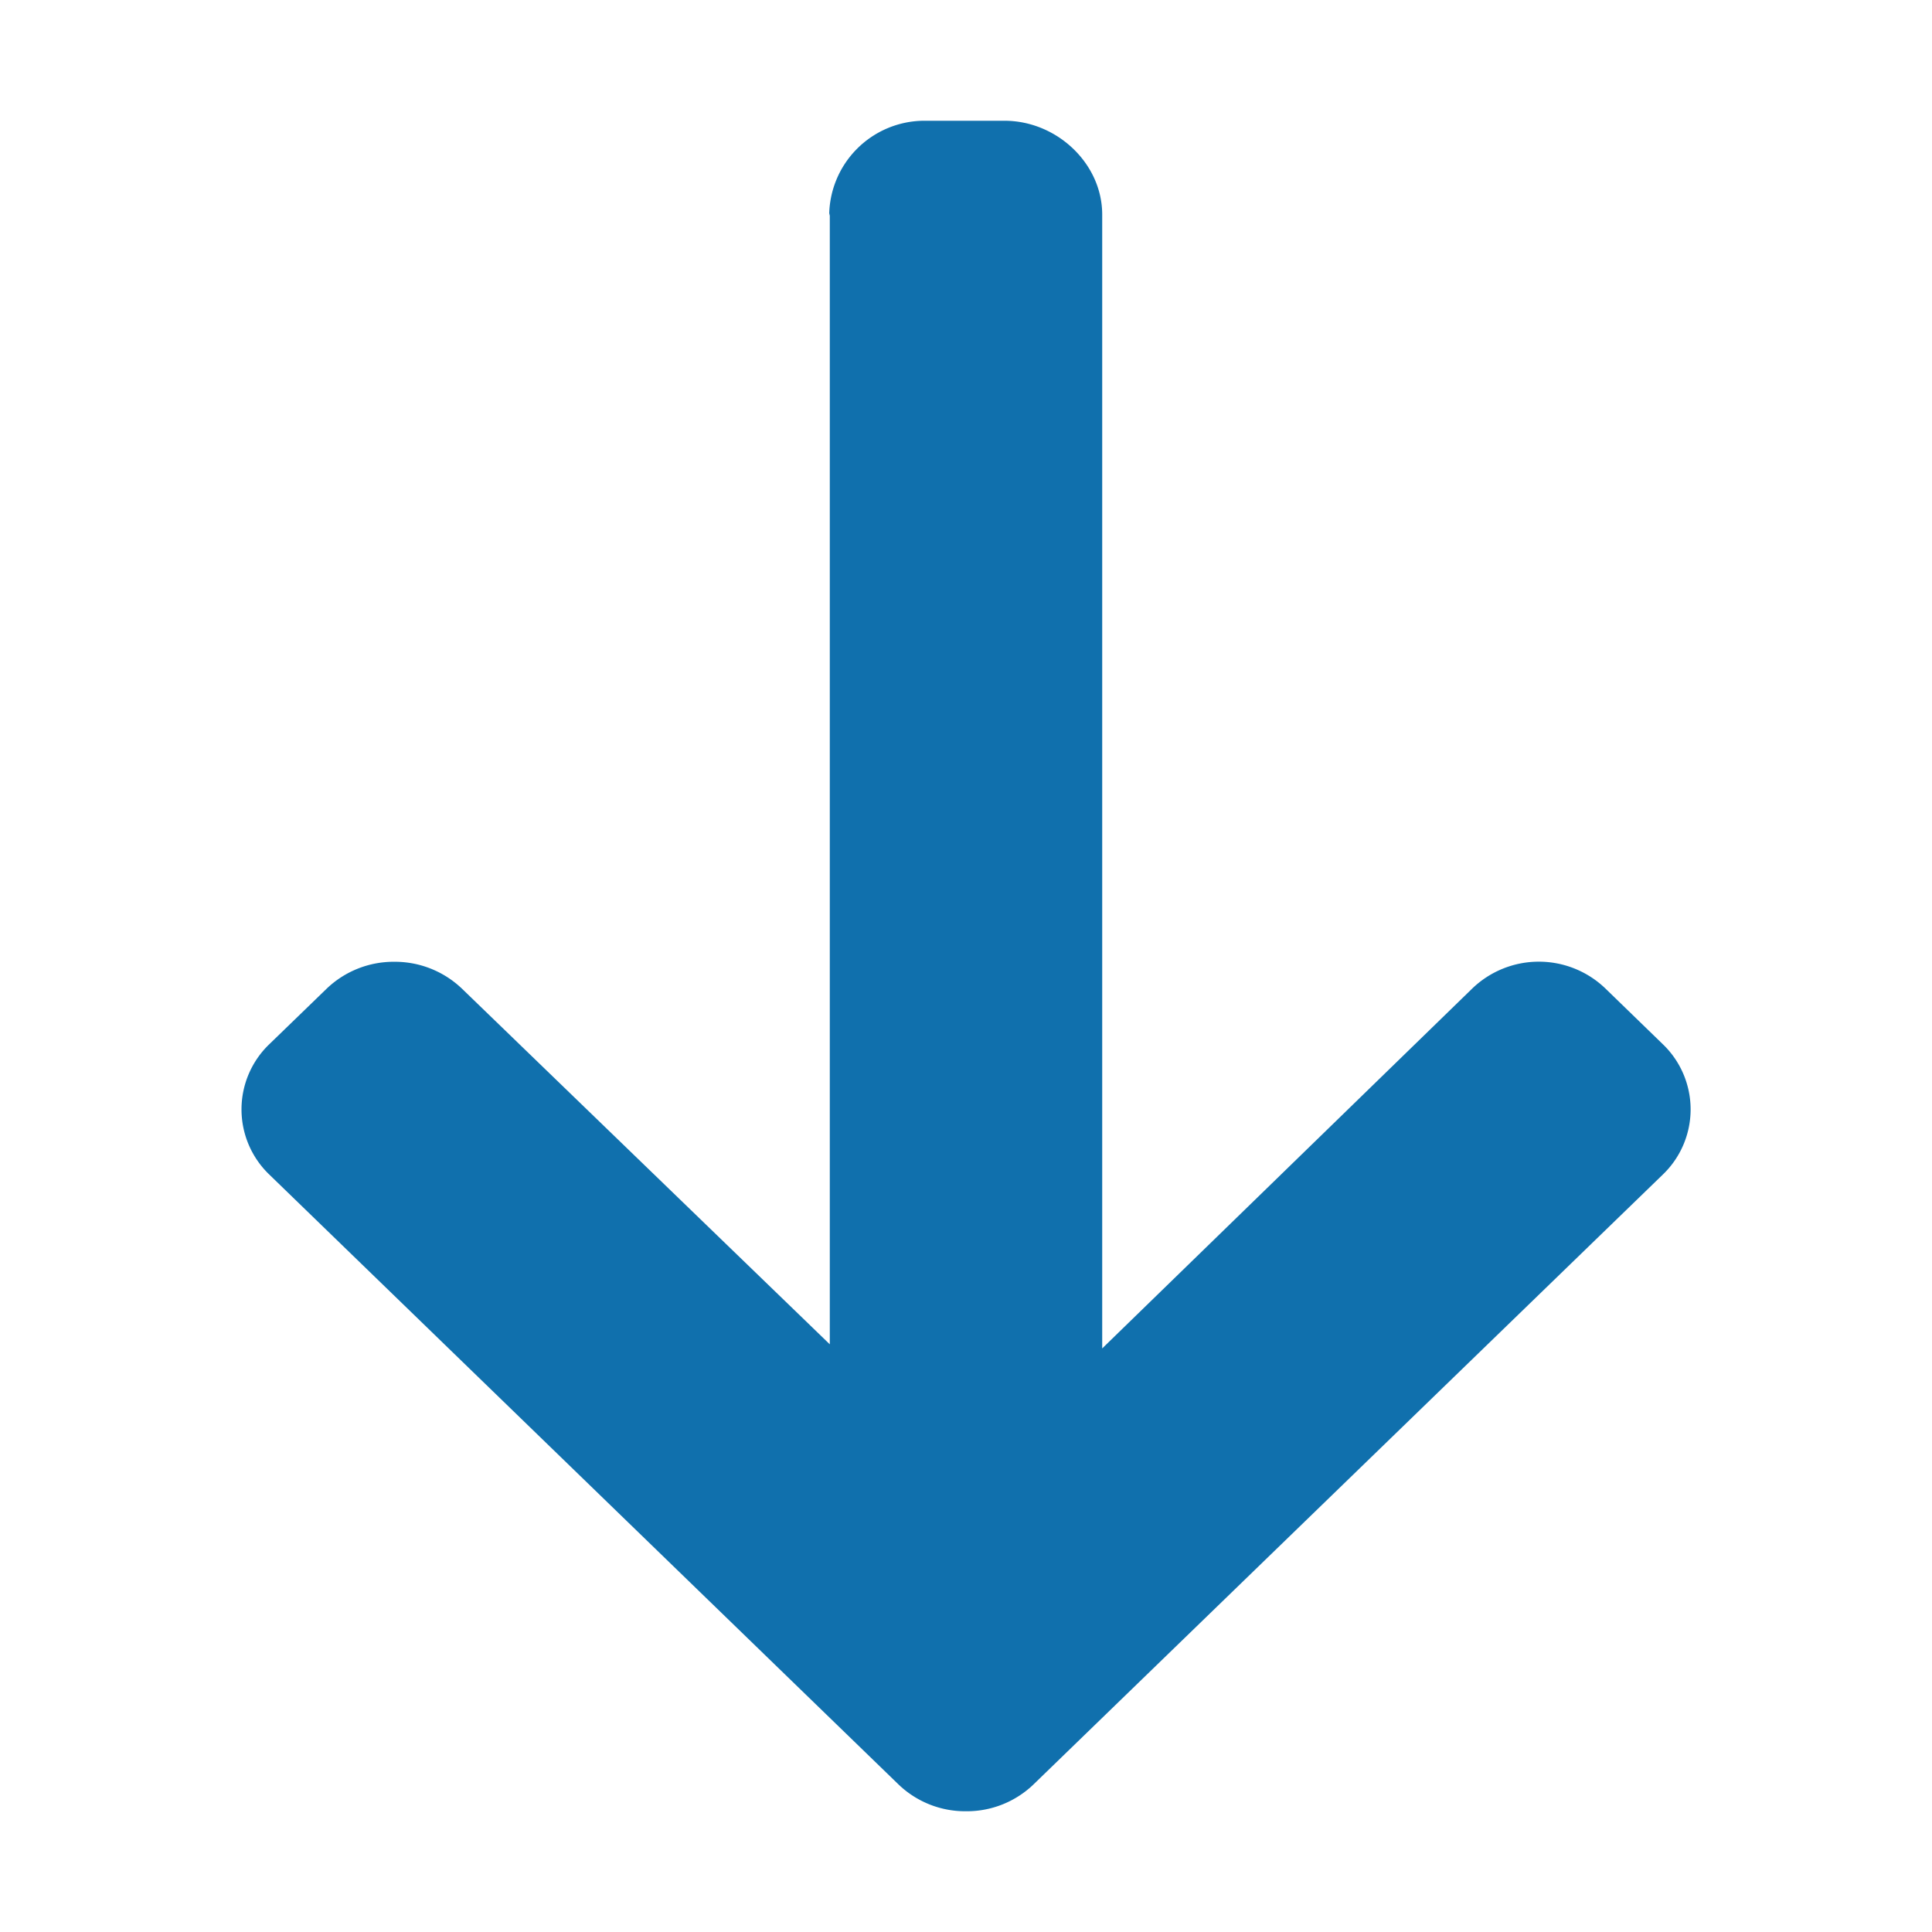 <svg xmlns="http://www.w3.org/2000/svg" width="16" height="16"><path fill="#1070AD" d="M6.867 1.787l.005-.022v9.368L3.826 8.188a.804.804 0 00-.561-.223.802.802 0 00-.56.223l-.474.459a.748.748 0 000 1.081l5.209 5.049A.796.796 0 008 15a.796.796 0 00.56-.223l5.21-5.049a.748.748 0 000-1.081l-.473-.459a.795.795 0 00-1.106 0l-3.063 2.979v-9.39c0-.422-.375-.777-.81-.777h-.67a.79.79 0 00-.781.787z"/></svg>